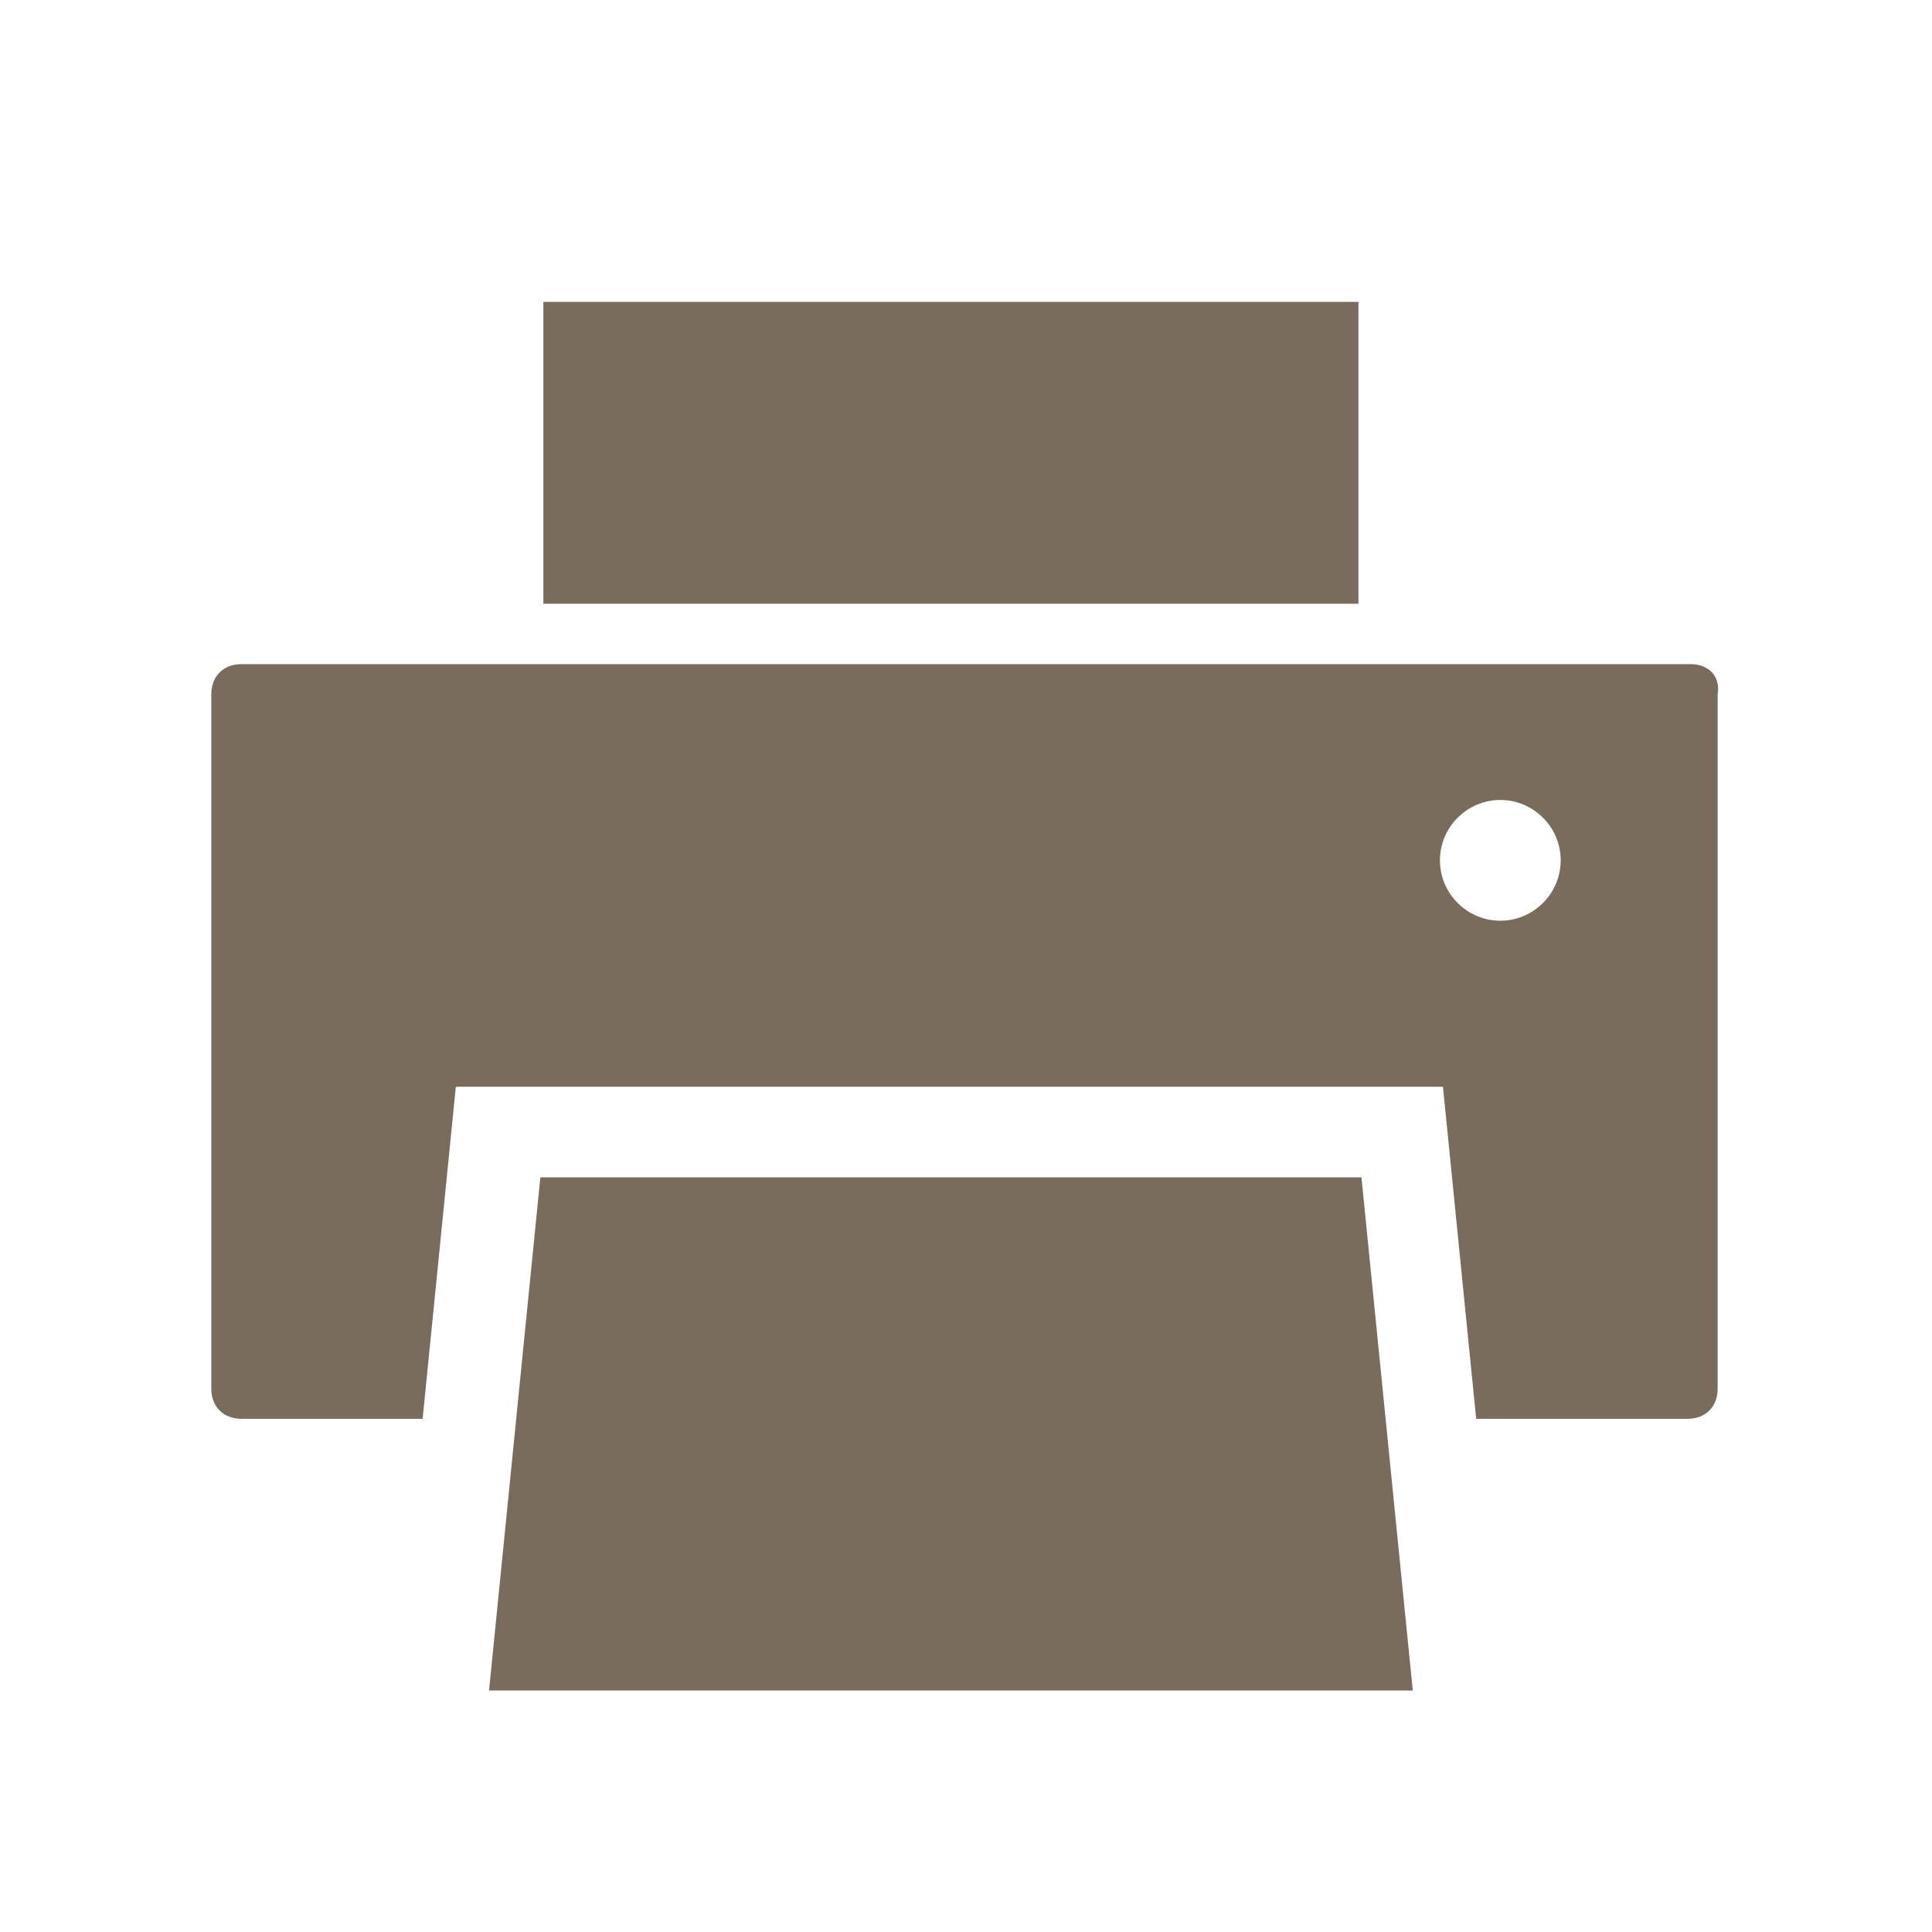 <?xml version="1.0" encoding="utf-8"?>
<!-- Generator: Adobe Illustrator 19.0.0, SVG Export Plug-In . SVG Version: 6.00 Build 0)  -->
<svg version="1.1" id="Capa_1" xmlns="http://www.w3.org/2000/svg" xmlns:xlink="http://www.w3.org/1999/xlink" x="0px" y="0px"
	 viewBox="-67 149 64 64" style="enable-background:new -67 149 64 64;" xml:space="preserve">
<style type="text/css">
	.st0{fill:#796C5C;}
</style>
<g>
	<path class="st0" d="M-11,171h-48c-0.6,0-1,0.4-1,1v23c0,0.6,0.4,1,1,1h6l1.1-11h32.7l1.1,11h7c0.6,0,1-0.4,1-1v-23
		C-10,171.4-10.4,171-11,171z M-17.3,179.5c-1.1,0-2-0.9-2-2s0.9-2,2-2s2,0.9,2,2S-16.2,179.5-17.3,179.5z"/>
	<polygon class="st0" points="-21.1,196 -21.9,188 -49.1,188 -49.9,196 -50.8,205 -20.2,205 	"/>
	<rect x="-49" y="159" class="st0" width="27" height="10"/>
</g>
</svg>
